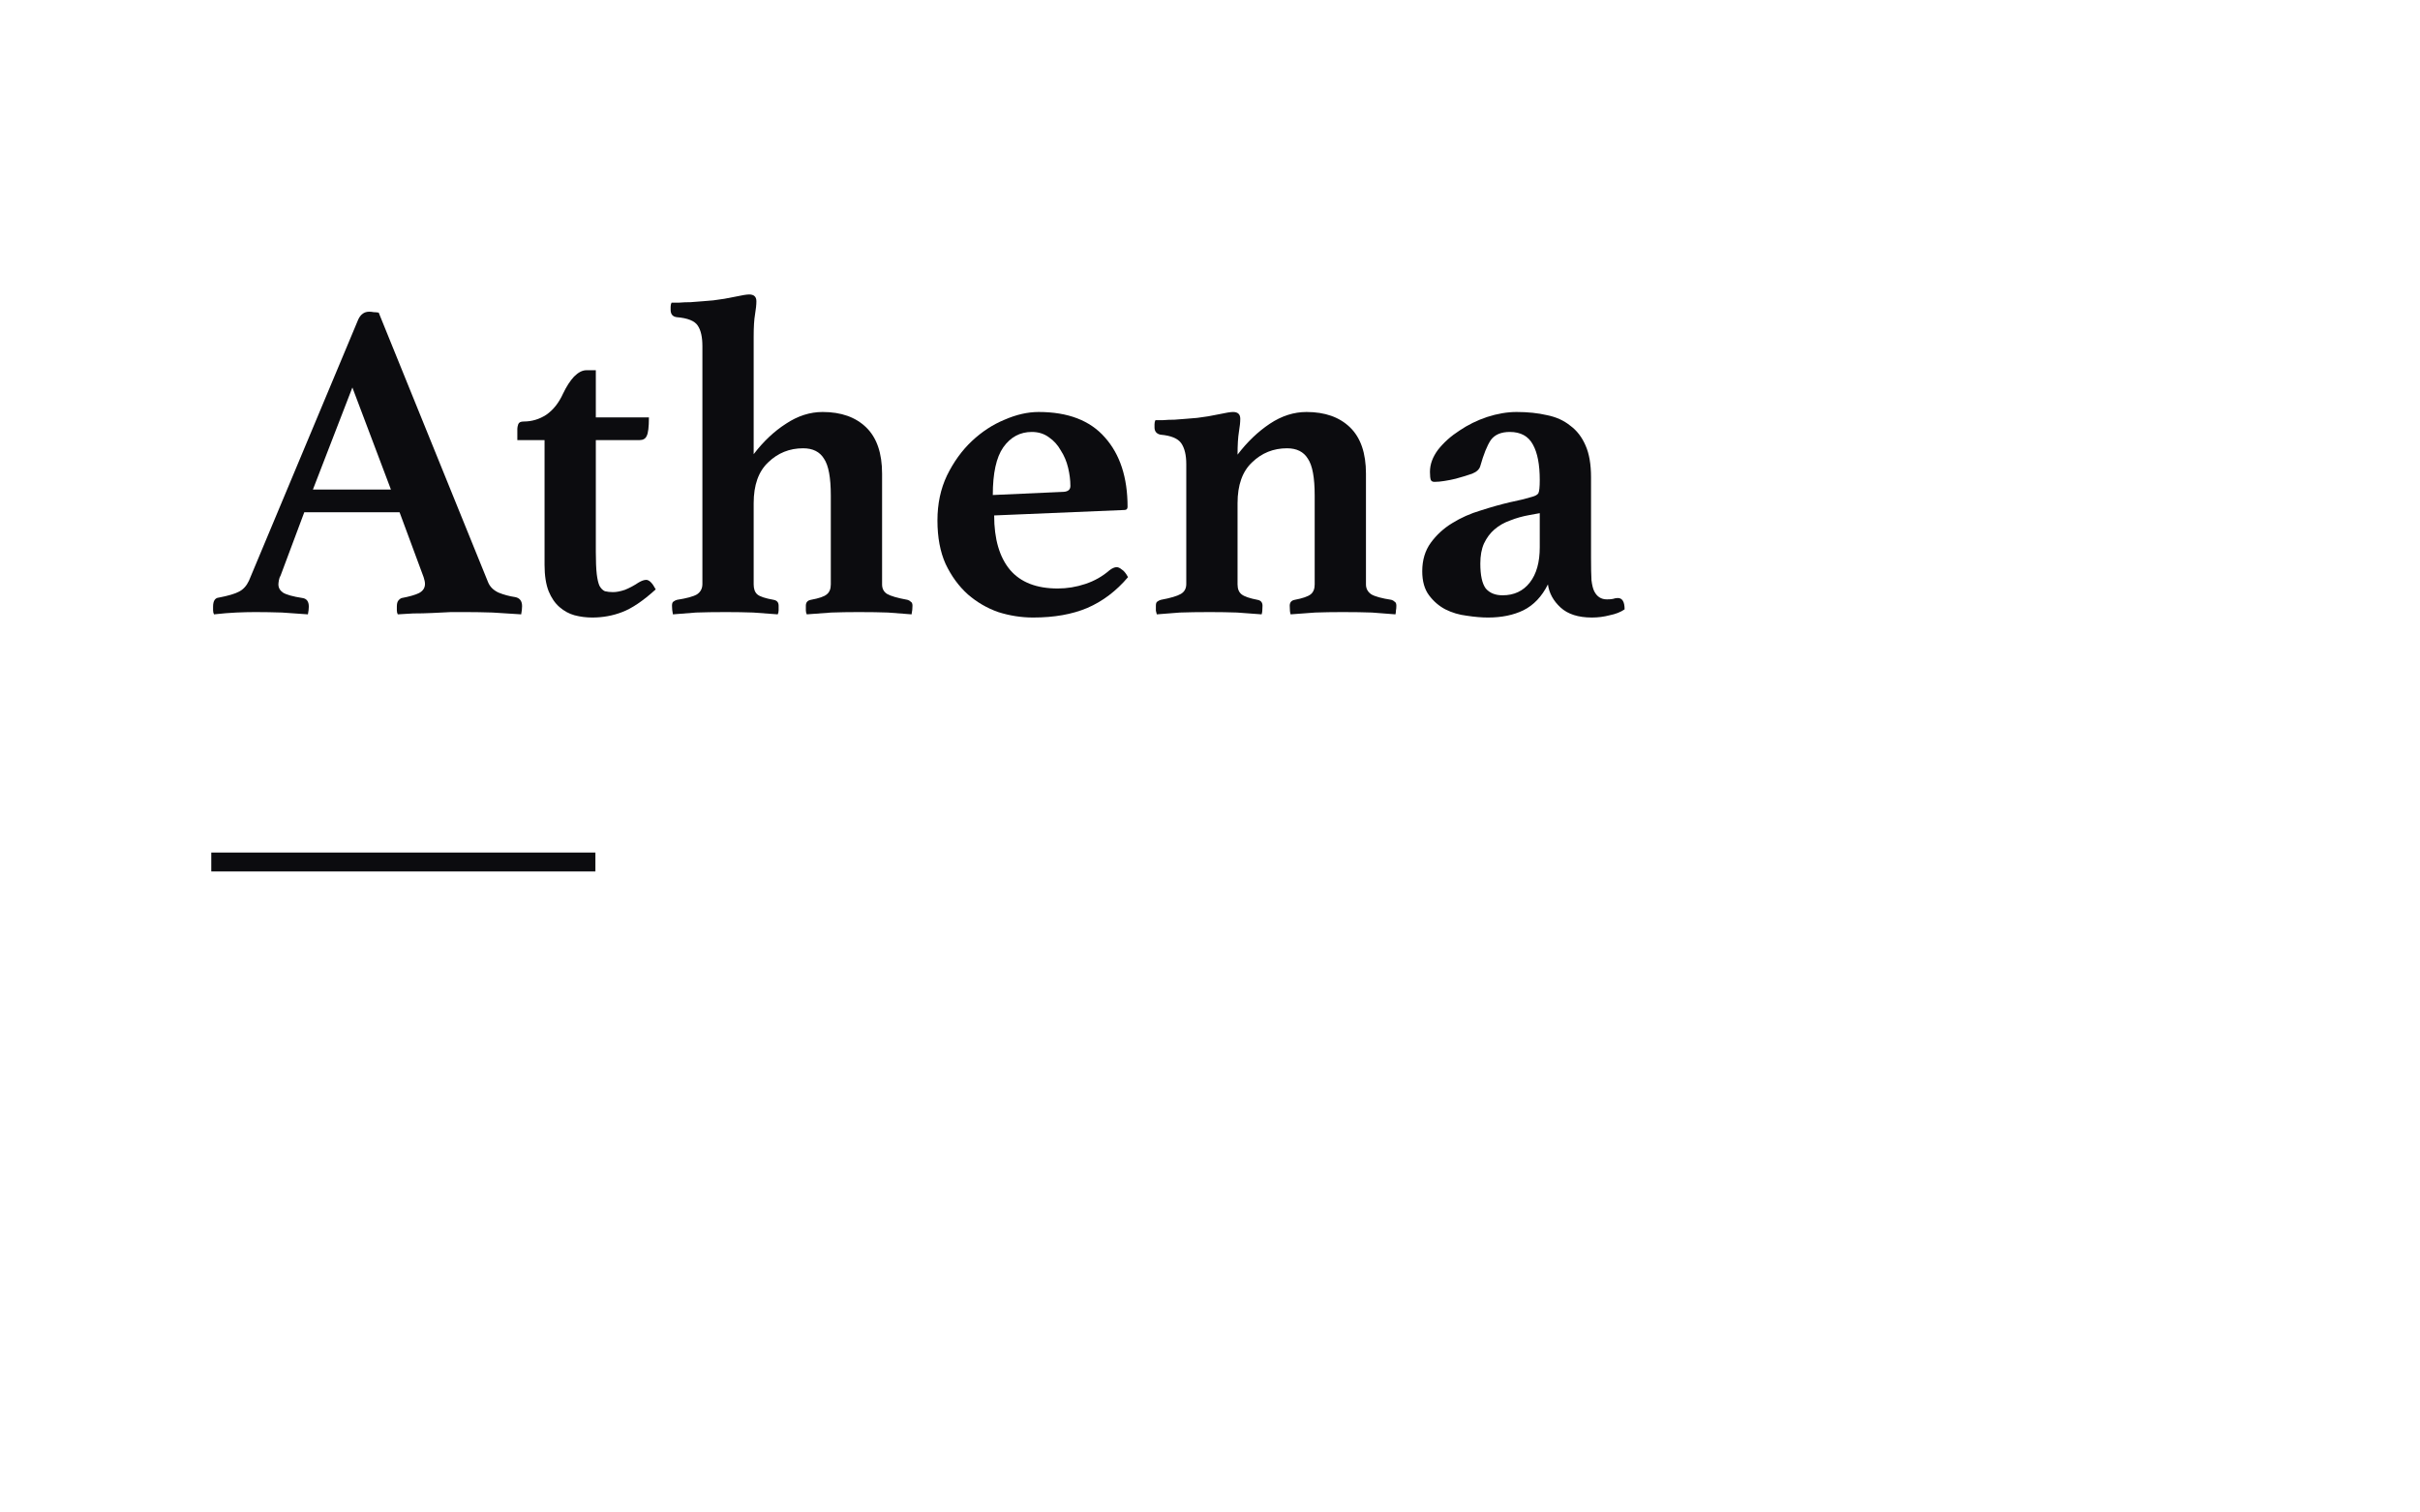 <svg width="1024" height="640" viewBox="0 0 1024 640" version="1.1" xmlns="http://www.w3.org/2000/svg" xmlns:xlink="http://www.w3.org/1999/xlink">
<rect x="0" y="0" width="1024" height="640" fill="#808080" stroke="none"/>
<title>athena</title>
<desc>Created using Figma</desc>
<g id="Canvas" transform="translate(-4278 1062)">
<g id="athena">
<g id="Rectangle">
<use xlink:href="#path0_fill" transform="translate(4278 -1062)" fill="#FFFFFF"/>
<mask id="mask0_outline_ins">
<use xlink:href="#path0_fill" fill="white" transform="translate(4278 -1062)"/>
</mask>
<g mask="url(#mask0_outline_ins)">
<use xlink:href="#path1_stroke_2x" transform="translate(4278 -1062)" fill="#0C0C0F"/>
</g>
</g>
<g id="Athena">
<use xlink:href="#path2_fill" transform="translate(4368.16 -937.4)" fill="#0C0C0F"/>
<use xlink:href="#path3_fill" transform="translate(4368.16 -937.4)" fill="#0C0C0F"/>
<use xlink:href="#path4_fill" transform="translate(4368.16 -937.4)" fill="#0C0C0F"/>
<use xlink:href="#path5_fill" transform="translate(4368.16 -937.4)" fill="#0C0C0F"/>
<use xlink:href="#path6_fill" transform="translate(4368.16 -937.4)" fill="#0C0C0F"/>
<use xlink:href="#path7_fill" transform="translate(4368.16 -937.4)" fill="#0C0C0F"/>
</g>
<g id="Line">
<use xlink:href="#path8_stroke" transform="translate(4367.4 -693.25)" fill="#0C0C0F"/>
</g>
</g>
</g>
<defs>
<path id="path0_fill" d="M 0 0L 1024 0L 1024 640L 0 640L 0 0Z"/>
<path id="path1_stroke_2x" d="M 0 0L 0 -32L -32 -32L -32 0L 0 0ZM 1024 0L 1056 0L 1056 -32L 1024 -32L 1024 0ZM 1024 640L 1024 672L 1056 672L 1056 640L 1024 640ZM 0 640L -32 640L -32 672L 0 672L 0 640ZM 0 32L 1024 32L 1024 -32L 0 -32L 0 32ZM 992 0L 992 640L 1056 640L 1056 0L 992 0ZM 1024 608L 0 608L 0 672L 1024 672L 1024 608ZM 32 640L 32 0L -32 0L -32 640L 32 640Z"/>
<path id="path2_fill" d="M 78.912 92.16L 38.592 92.16L 28.608 118.848C 28.224 119.488 27.968 120.192 27.84 120.96C 27.712 121.728 27.648 122.304 27.648 122.688C 27.648 124.096 28.288 125.248 29.568 126.144C 30.976 127.04 33.728 127.808 37.824 128.448C 39.616 128.704 40.512 129.92 40.512 132.096C 40.512 132.992 40.384 134.08 40.128 135.36C 36.672 135.104 33.024 134.848 29.184 134.592C 25.344 134.464 21.568 134.4 17.856 134.4C 15.296 134.4 12.608 134.464 9.792 134.592C 6.976 134.72 3.84 134.976 0.384 135.36C 0.128 134.848 0 134.272 0 133.632C 0 132.992 0 132.48 0 132.096C 0 129.664 0.832 128.384 2.496 128.256C 6.464 127.488 9.28 126.656 10.944 125.76C 12.736 124.864 14.144 123.328 15.168 121.152L 61.44 10.56C 62.464 8.384 64 7.296 66.048 7.296C 66.688 7.296 67.328 7.36 67.968 7.488C 68.608 7.488 69.312 7.552 70.08 7.68L 116.352 121.728C 117.12 123.648 118.592 125.12 120.768 126.144C 122.944 127.04 125.312 127.68 127.872 128.064C 129.792 128.448 130.752 129.728 130.752 131.904C 130.752 132.928 130.624 134.08 130.368 135.36C 126.272 135.104 122.24 134.848 118.272 134.592C 114.304 134.464 110.592 134.4 107.136 134.4C 105.344 134.4 103.168 134.4 100.608 134.4C 98.048 134.528 95.424 134.656 92.736 134.784C 90.048 134.912 87.36 134.976 84.672 134.976C 82.112 135.104 79.936 135.232 78.144 135.36C 77.888 134.848 77.76 134.272 77.76 133.632C 77.76 132.992 77.76 132.48 77.76 132.096C 77.76 130.944 77.952 130.112 78.336 129.6C 78.848 128.96 79.36 128.576 79.872 128.448C 83.2 127.808 85.632 127.104 87.168 126.336C 88.832 125.44 89.664 124.16 89.664 122.496C 89.664 121.728 89.472 120.768 89.088 119.616L 78.912 92.16ZM 75.264 82.56L 58.944 39.36L 42.24 82.56L 75.264 82.56Z"/>
<path id="path3_fill" d="M 180.006 121.92C 181.286 121.152 182.374 120.768 183.27 120.768C 184.55 120.768 185.894 122.112 187.302 124.8C 181.926 129.664 177.19 132.864 173.094 134.4C 169.126 135.936 164.902 136.704 160.422 136.704C 157.862 136.704 155.366 136.384 152.934 135.744C 150.63 135.104 148.518 133.952 146.598 132.288C 144.678 130.624 143.142 128.384 141.99 125.568C 140.838 122.624 140.262 118.912 140.262 114.432L 140.262 61.632L 128.742 61.632L 128.742 56.832C 128.742 56.32 128.87 55.68 129.126 54.912C 129.382 54.144 130.15 53.76 131.43 53.76C 134.886 53.76 138.086 52.8 141.03 50.88C 143.974 48.832 146.342 45.824 148.134 41.856C 149.542 38.912 151.078 36.544 152.742 34.752C 154.534 32.96 156.262 32.064 157.926 32.064L 161.958 32.064L 161.958 52.032L 184.422 52.032C 184.422 56.128 184.102 58.752 183.462 59.904C 182.95 61.056 181.926 61.632 180.39 61.632L 161.958 61.632L 161.958 109.056C 161.958 112.896 162.086 115.968 162.342 118.272C 162.598 120.448 162.982 122.112 163.494 123.264C 164.134 124.416 164.902 125.184 165.798 125.568C 166.822 125.824 167.974 125.952 169.254 125.952C 170.662 125.952 172.326 125.632 174.246 124.992C 176.166 124.224 178.086 123.2 180.006 121.92Z"/>
<path id="path4_fill" d="M 238.924 135.36C 235.597 135.104 232.14 134.848 228.556 134.592C 224.972 134.464 221.132 134.4 217.036 134.4C 212.045 134.4 207.821 134.464 204.365 134.592C 201.037 134.848 197.772 135.104 194.572 135.36C 194.316 134.08 194.188 132.864 194.188 131.712C 194.188 130.816 194.38 130.24 194.764 129.984C 195.276 129.6 195.788 129.344 196.3 129.216C 200.396 128.576 203.212 127.808 204.748 126.912C 206.284 125.888 207.052 124.416 207.052 122.496L 207.052 21.888C 207.052 18.048 206.412 15.168 205.132 13.248C 203.852 11.2 200.844 9.984 196.108 9.6C 194.444 9.344 193.612 8.32 193.612 6.528C 193.612 6.144 193.612 5.696 193.612 5.184C 193.612 4.544 193.74 3.968 193.996 3.456C 194.764 3.456 195.852 3.456 197.26 3.456C 198.796 3.328 200.397 3.264 202.061 3.264C 203.725 3.136 205.388 3.008 207.052 2.88C 208.716 2.752 210.252 2.624 211.66 2.496C 214.86 2.112 217.932 1.6 220.876 0.96C 223.82 0.32 225.804 0 226.828 0C 228.876 0 229.9 0.96 229.9 2.88C 229.9 4.288 229.708 6.144 229.324 8.448C 228.94 10.624 228.748 13.76 228.748 17.856L 228.748 67.584C 232.844 62.208 237.388 57.92 242.38 54.72C 247.372 51.392 252.556 49.728 257.932 49.728C 265.74 49.728 271.885 51.904 276.365 56.256C 280.844 60.608 283.085 67.136 283.085 75.84L 283.085 122.688C 283.085 124.48 283.789 125.824 285.197 126.72C 286.733 127.616 289.612 128.448 293.836 129.216C 294.348 129.344 294.797 129.6 295.181 129.984C 295.693 130.24 295.948 130.816 295.948 131.712C 295.948 132.864 295.82 134.08 295.564 135.36C 292.236 135.104 288.909 134.848 285.581 134.592C 282.253 134.464 278.092 134.4 273.1 134.4C 269.004 134.4 265.165 134.464 261.581 134.592C 257.997 134.848 254.54 135.104 251.212 135.36C 250.956 134.848 250.828 134.272 250.828 133.632C 250.828 132.992 250.828 132.352 250.828 131.712C 250.828 130.304 251.532 129.472 252.94 129.216C 256.396 128.576 258.636 127.808 259.66 126.912C 260.812 126.016 261.388 124.608 261.388 122.688L 261.388 85.056C 261.388 77.504 260.428 72.32 258.508 69.504C 256.716 66.56 253.772 65.088 249.676 65.088C 243.916 65.088 238.988 67.072 234.893 71.04C 230.797 74.88 228.748 80.64 228.748 88.32L 228.748 122.688C 228.748 124.608 229.26 126.016 230.285 126.912C 231.309 127.808 233.612 128.576 237.197 129.216C 238.604 129.472 239.308 130.304 239.308 131.712C 239.308 132.352 239.308 132.992 239.308 133.632C 239.308 134.272 239.181 134.848 238.924 135.36Z"/>
<path id="path5_fill" d="M 379.278 116.736C 380.43 115.84 381.454 115.392 382.35 115.392C 382.99 115.392 383.694 115.712 384.462 116.352C 385.358 116.864 386.254 117.952 387.15 119.616C 382.158 125.504 376.398 129.856 369.87 132.672C 363.47 135.36 355.854 136.704 347.022 136.704C 342.03 136.704 337.102 135.936 332.238 134.4C 327.502 132.736 323.214 130.24 319.374 126.912C 315.534 123.456 312.398 119.168 309.966 114.048C 307.662 108.928 306.51 102.784 306.51 95.616C 306.51 88.576 307.854 82.24 310.542 76.608C 313.358 70.848 316.878 65.984 321.102 62.016C 325.326 58.048 329.934 55.04 334.926 52.992C 339.918 50.816 344.718 49.728 349.326 49.728C 361.742 49.728 371.086 53.312 377.358 60.48C 383.758 67.648 386.958 77.44 386.958 89.856C 386.958 90.752 386.51 91.2 385.614 91.2L 330.51 93.504C 330.51 103.488 332.75 111.168 337.23 116.544C 341.71 121.792 348.43 124.416 357.39 124.416C 361.358 124.416 365.262 123.776 369.102 122.496C 372.942 121.216 376.334 119.296 379.278 116.736ZM 346.446 58.176C 341.454 58.176 337.422 60.352 334.35 64.704C 331.406 68.928 329.934 75.648 329.934 84.864L 359.886 83.52C 361.806 83.392 362.766 82.56 362.766 81.024C 362.766 78.592 362.446 76.032 361.806 73.344C 361.166 70.656 360.142 68.224 358.734 66.048C 357.454 63.744 355.79 61.888 353.742 60.48C 351.694 58.944 349.262 58.176 346.446 58.176Z"/>
<path id="path6_fill" d="M 487.835 122.688C 487.835 124.48 488.602 125.888 490.138 126.912C 491.674 127.808 494.49 128.576 498.586 129.216C 499.098 129.344 499.547 129.6 499.931 129.984C 500.443 130.24 500.698 130.816 500.698 131.712C 500.698 132.48 500.635 133.184 500.507 133.824C 500.507 134.336 500.442 134.848 500.314 135.36C 496.986 135.104 493.659 134.848 490.331 134.592C 487.003 134.464 482.842 134.4 477.85 134.4C 473.754 134.4 469.915 134.464 466.331 134.592C 462.747 134.848 459.29 135.104 455.962 135.36C 455.706 134.72 455.578 133.504 455.578 131.712C 455.578 130.304 456.282 129.472 457.69 129.216C 461.018 128.576 463.258 127.808 464.41 126.912C 465.562 126.016 466.138 124.608 466.138 122.688L 466.138 85.056C 466.138 77.504 465.178 72.32 463.258 69.504C 461.466 66.56 458.522 65.088 454.426 65.088C 448.666 65.088 443.738 67.072 439.642 71.04C 435.546 74.88 433.499 80.64 433.499 88.32L 433.499 122.688C 433.499 124.608 434.075 126.016 435.227 126.912C 436.379 127.808 438.619 128.576 441.947 129.216C 443.354 129.472 444.059 130.304 444.059 131.712C 444.059 133.504 443.931 134.72 443.674 135.36C 440.347 135.104 436.89 134.848 433.306 134.592C 429.722 134.464 425.882 134.4 421.786 134.4C 416.795 134.4 412.571 134.464 409.115 134.592C 405.787 134.848 402.523 135.104 399.323 135.36C 399.195 134.848 399.067 134.336 398.939 133.824C 398.939 133.184 398.939 132.48 398.939 131.712C 398.939 130.816 399.13 130.24 399.514 129.984C 400.026 129.6 400.539 129.344 401.051 129.216C 405.147 128.448 407.963 127.616 409.499 126.72C 411.035 125.824 411.802 124.416 411.802 122.496L 411.802 71.808C 411.802 67.968 411.098 65.024 409.69 62.976C 408.282 60.928 405.338 59.712 400.858 59.328C 399.194 58.944 398.362 57.92 398.362 56.256C 398.362 55.872 398.362 55.424 398.362 54.912C 398.362 54.272 398.49 53.696 398.746 53.184C 399.514 53.184 400.602 53.184 402.01 53.184C 403.546 53.056 405.146 52.992 406.81 52.992C 408.474 52.864 410.138 52.736 411.802 52.608C 413.466 52.48 415.002 52.352 416.41 52.224C 419.61 51.84 422.682 51.328 425.626 50.688C 428.57 50.048 430.554 49.728 431.578 49.728C 433.626 49.728 434.65 50.688 434.65 52.608C 434.65 54.016 434.458 55.872 434.074 58.176C 433.69 60.48 433.499 63.68 433.499 67.776C 437.595 62.4 442.138 58.048 447.13 54.72C 452.122 51.392 457.306 49.728 462.682 49.728C 470.49 49.728 476.635 51.904 481.115 56.256C 485.594 60.608 487.835 67.136 487.835 75.84L 487.835 122.688Z"/>
<path id="path7_fill" d="M 594.396 128.448C 596.316 128.448 597.276 130.048 597.276 133.248C 595.612 134.4 593.5 135.232 590.94 135.744C 588.508 136.384 586.012 136.704 583.452 136.704C 577.692 136.704 573.276 135.296 570.204 132.48C 567.132 129.664 565.34 126.4 564.828 122.688C 562.268 127.808 558.812 131.456 554.46 133.632C 550.236 135.68 545.244 136.704 539.484 136.704C 536.796 136.704 533.788 136.448 530.46 135.936C 527.26 135.552 524.252 134.656 521.436 133.248C 518.748 131.84 516.444 129.856 514.524 127.296C 512.604 124.736 511.644 121.344 511.644 117.12C 511.644 112.384 512.86 108.352 515.292 105.024C 517.724 101.696 520.732 98.944 524.316 96.768C 528.028 94.464 532.06 92.672 536.412 91.392C 540.764 89.984 544.86 88.832 548.7 87.936C 550.364 87.552 552.092 87.168 553.884 86.784C 555.676 86.272 557.084 85.888 558.108 85.632C 559.516 85.248 560.412 84.736 560.796 84.096C 561.18 83.328 561.372 81.472 561.372 78.528C 561.372 72 560.412 67.008 558.492 63.552C 556.572 59.968 553.308 58.176 548.7 58.176C 544.988 58.176 542.3 59.328 540.636 61.632C 539.1 63.936 537.628 67.584 536.22 72.576C 535.836 73.984 534.684 75.072 532.764 75.84C 530.972 76.48 528.668 77.184 525.852 77.952C 524.316 78.336 522.716 78.656 521.052 78.912C 519.516 79.168 518.108 79.296 516.828 79.296C 516.06 79.296 515.548 79.04 515.292 78.528C 515.036 77.888 514.908 76.736 514.908 75.072C 514.908 71.872 516.06 68.736 518.364 65.664C 520.796 62.592 523.804 59.904 527.388 57.6C 530.972 55.168 534.876 53.248 539.1 51.84C 543.452 50.432 547.612 49.728 551.58 49.728C 556.316 49.728 560.604 50.176 564.444 51.072C 568.284 51.84 571.548 53.312 574.236 55.488C 577.052 57.536 579.228 60.352 580.764 63.936C 582.3 67.392 583.068 71.872 583.068 77.376L 583.068 111.168C 583.068 115.648 583.132 118.912 583.26 120.96C 583.516 123.008 583.9 124.544 584.412 125.568C 585.564 127.872 587.356 129.024 589.788 129.024C 590.812 129.024 591.644 128.96 592.284 128.832C 593.052 128.576 593.756 128.448 594.396 128.448ZM 561.372 92.544L 557.148 93.312C 554.204 93.824 551.452 94.592 548.892 95.616C 546.332 96.512 544.092 97.792 542.172 99.456C 540.38 100.992 538.908 102.976 537.756 105.408C 536.732 107.712 536.22 110.528 536.22 113.856C 536.22 118.848 536.988 122.368 538.524 124.416C 540.188 126.336 542.556 127.296 545.628 127.296C 550.492 127.296 554.332 125.504 557.148 121.92C 559.964 118.336 561.372 113.344 561.372 106.944L 561.372 92.544Z"/>
<path id="path8_stroke" d="M 0 0L 162.54 0L 162.54 -8L 0 -8L 0 0Z"/>
</defs>
</svg>
